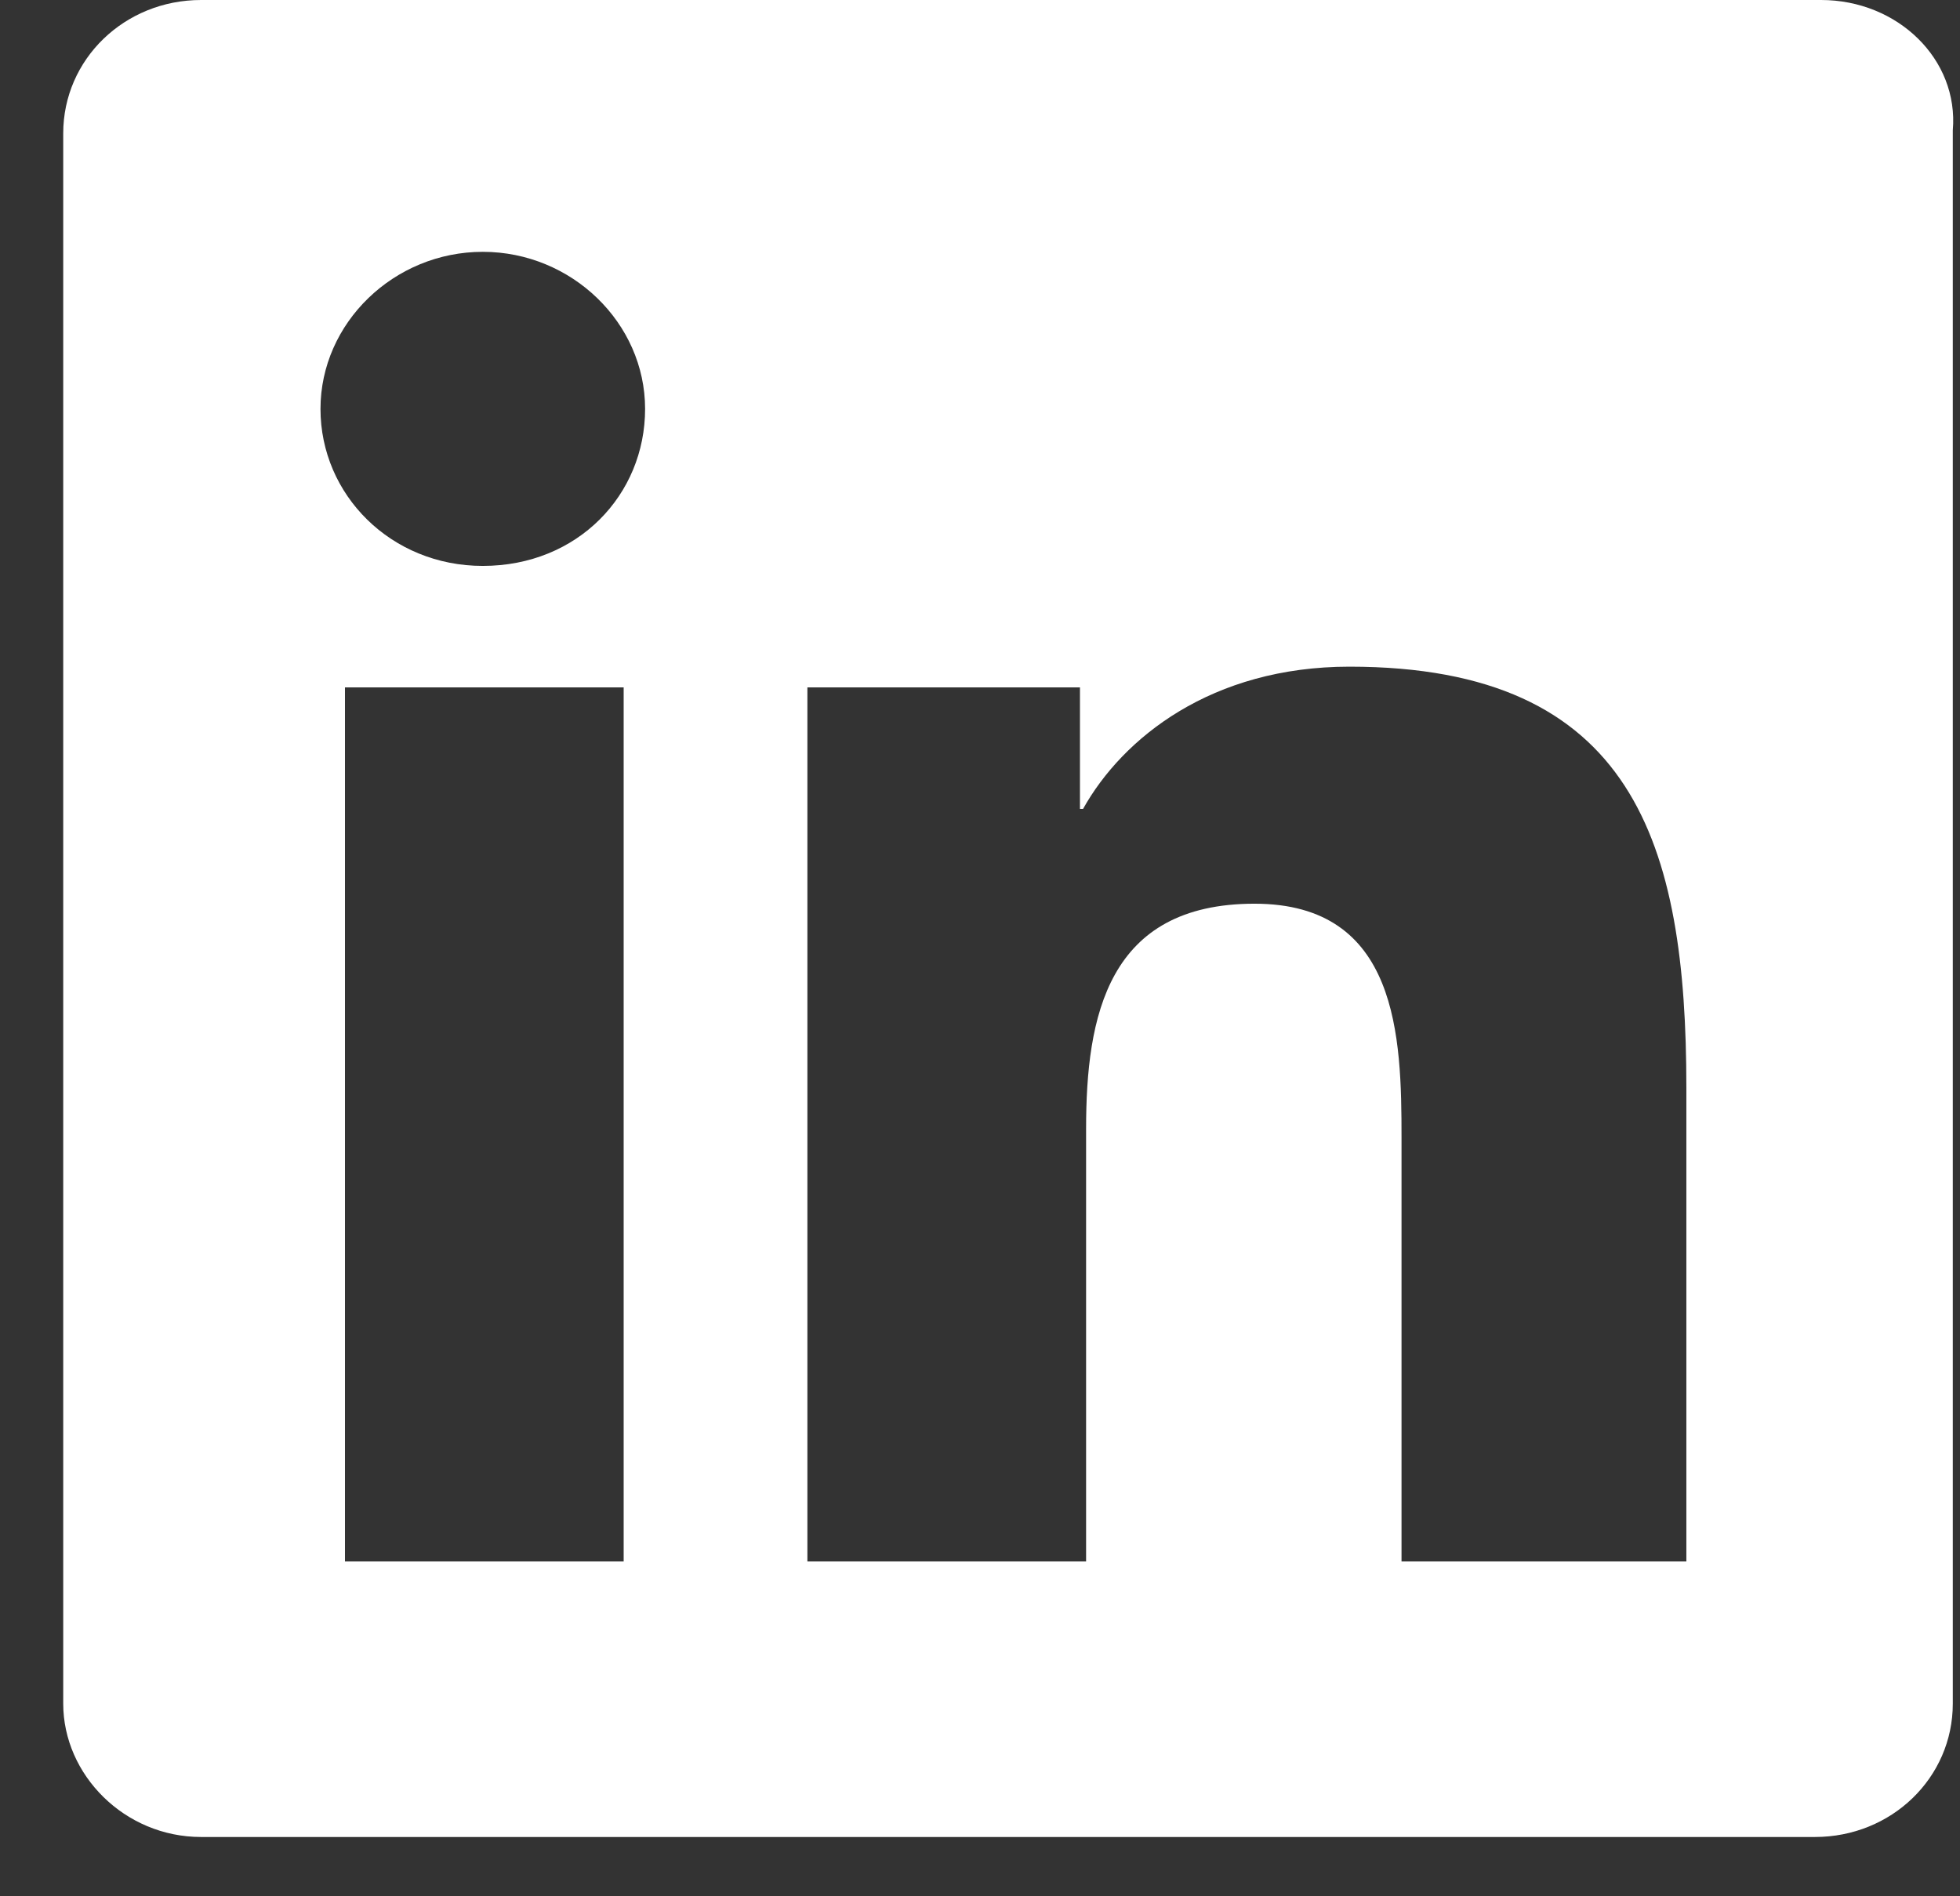 <svg width="31" height="30" viewBox="0 0 31 30" fill="none" xmlns="http://www.w3.org/2000/svg">
<rect x="0" y="0" width="31" height="30" fill="#333333" stroke="none"/>
<path d="M28.803 0H3.18C1.969 0 1 0.938 1 2.109V26.953C1 28.078 1.969 29.062 3.18 29.062H28.706C29.917 29.062 30.886 28.125 30.886 26.953V2.062C30.983 0.938 30.014 0 28.803 0ZM9.864 24.703H5.456V10.875H9.864V24.703ZM7.636 8.953C6.183 8.953 5.069 7.828 5.069 6.469C5.069 5.109 6.231 3.984 7.636 3.984C9.041 3.984 10.203 5.109 10.203 6.469C10.203 7.828 9.138 8.953 7.636 8.953ZM26.575 24.703H22.167V18C22.167 16.406 22.119 14.297 19.842 14.297C17.517 14.297 17.178 16.078 17.178 17.859V24.703H12.77V10.875H17.081V12.797H17.13C17.759 11.672 19.164 10.547 21.344 10.547C25.849 10.547 26.672 13.359 26.672 17.203V24.703H26.575Z" fill="white"/>
</svg>
